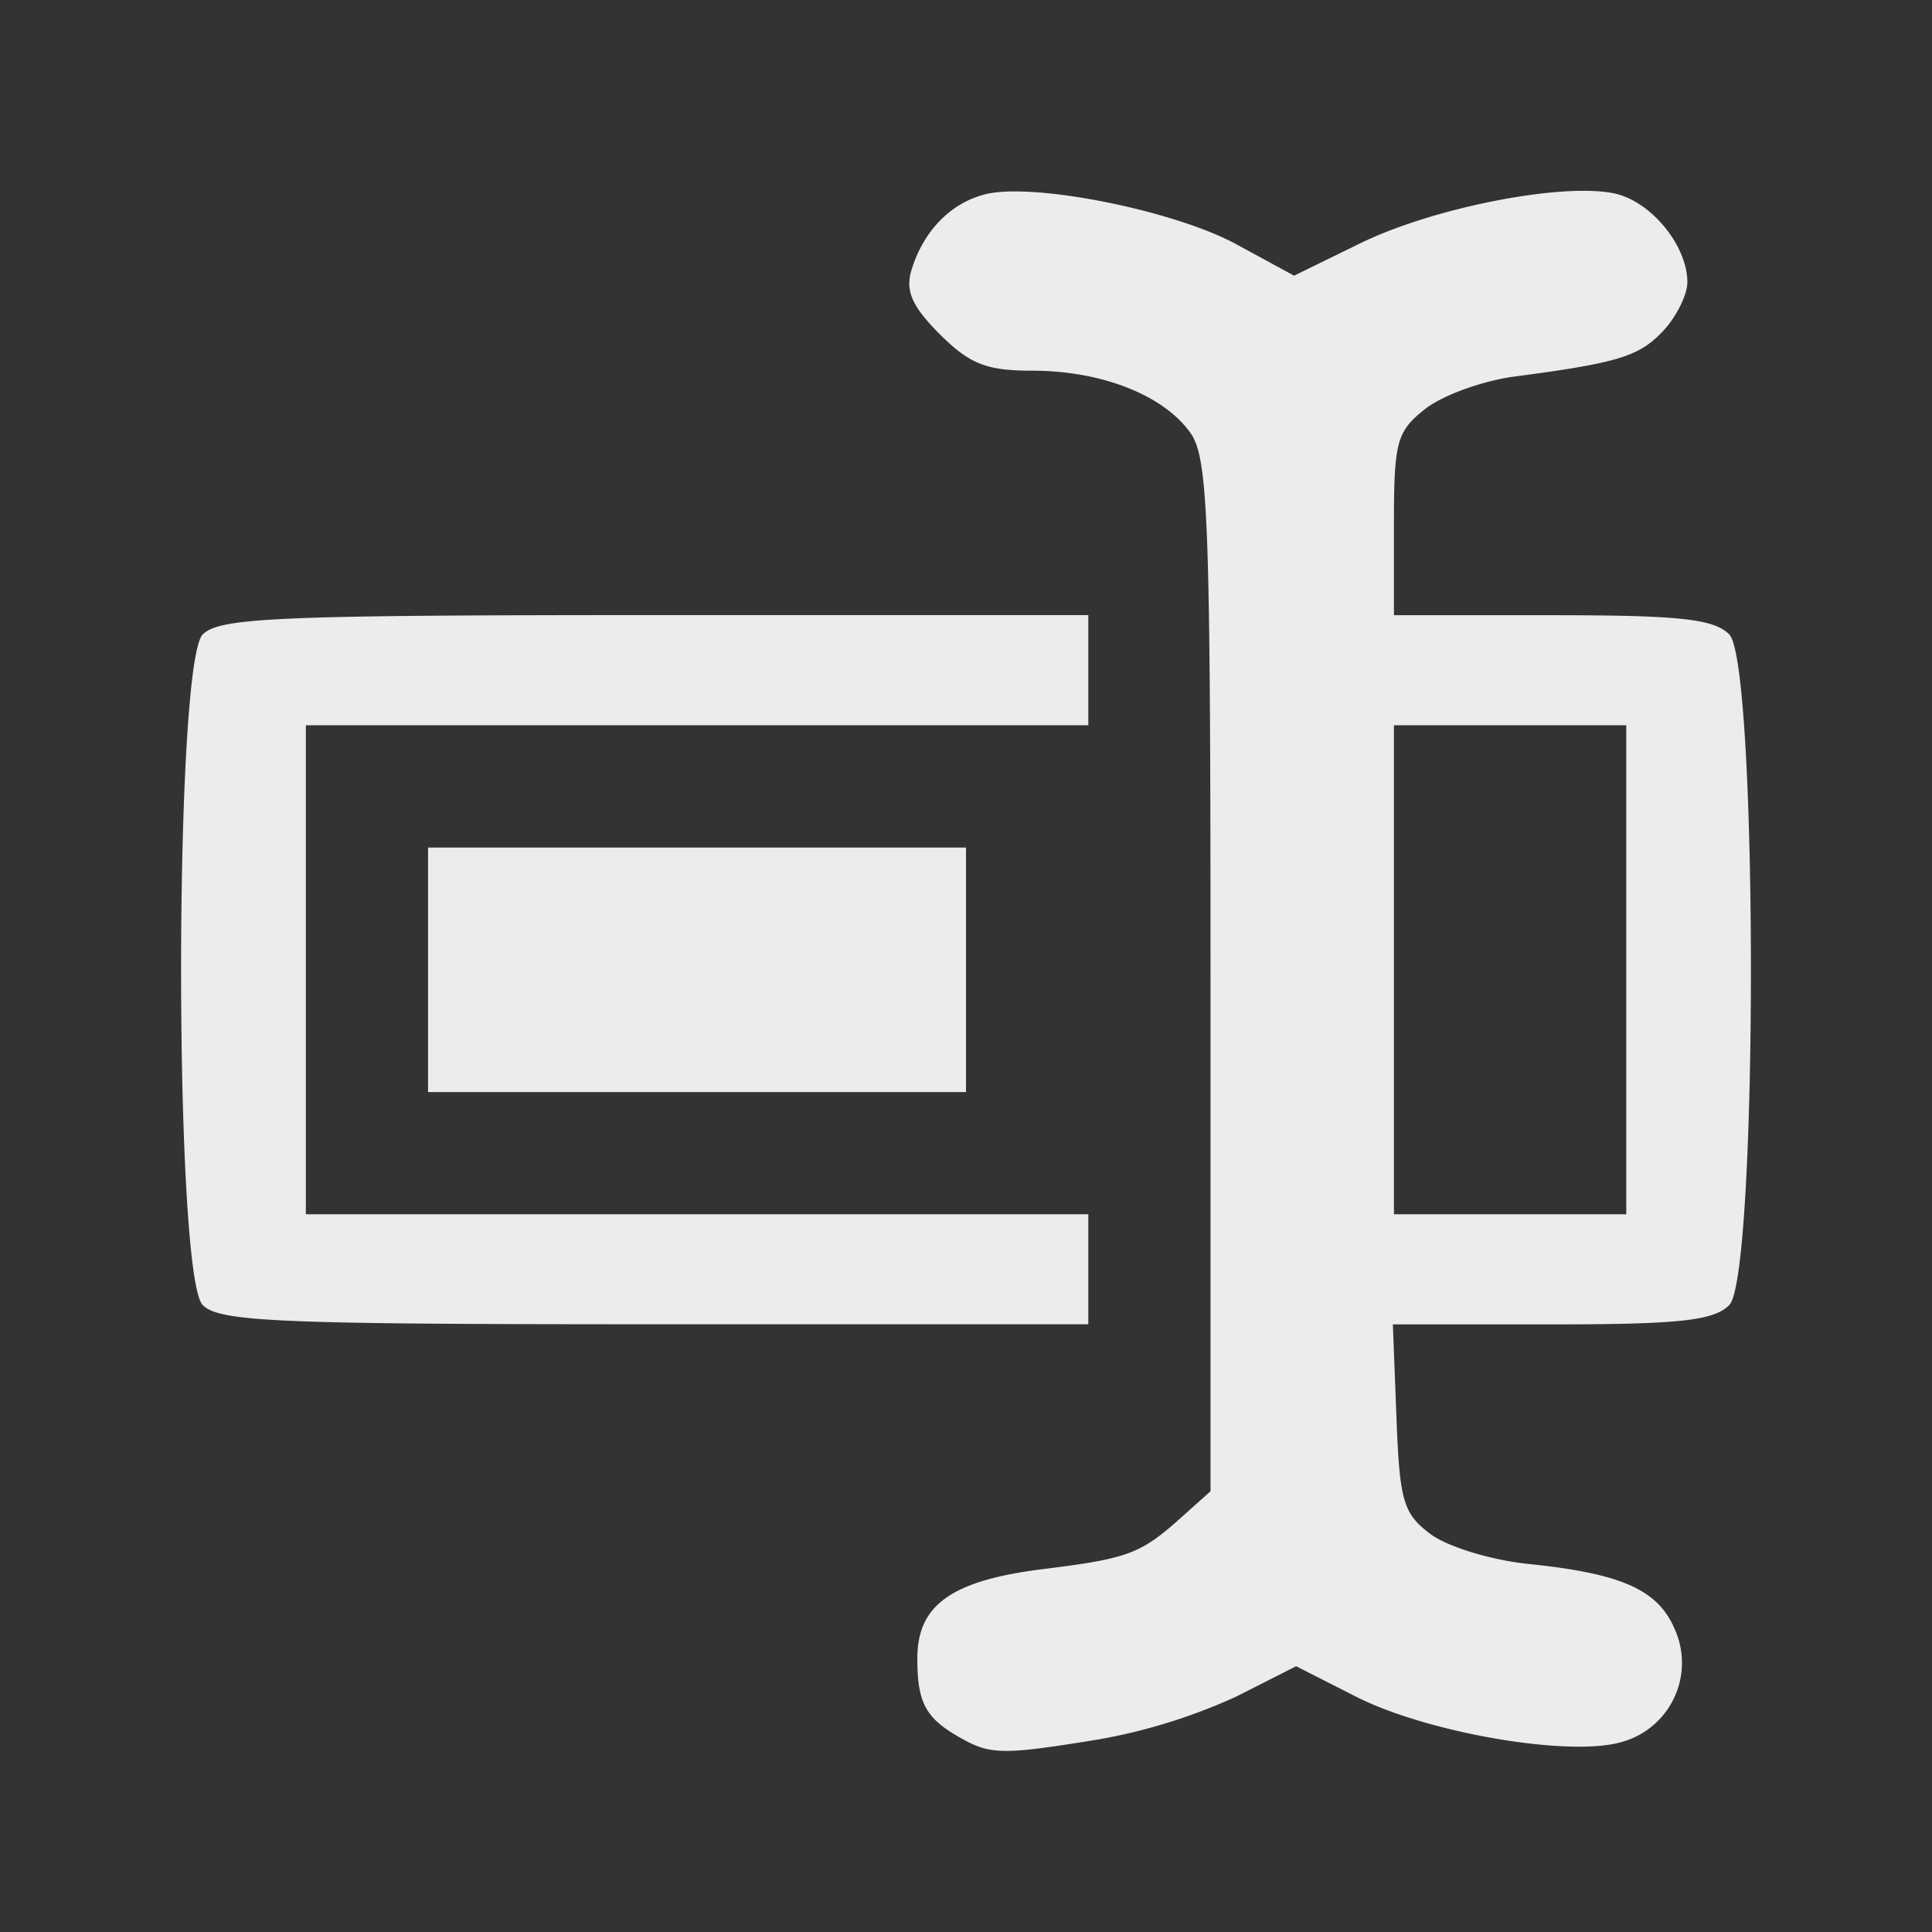 <svg xmlns="http://www.w3.org/2000/svg" width="16" height="16">
    <rect width="100%" height="100%" fill="#333333" stroke="none"/>
    <defs>
        <linearGradient id="arrongin" x1="0%" x2="0%" y1="0%" y2="100%">
            <stop offset="0%" style="stop-color:#dd9b44;stop-opacity:1"/>
            <stop offset="100%" style="stop-color:#ad6c16;stop-opacity:1"/>
        </linearGradient>
        <linearGradient id="aurora" x1="0%" x2="0%" y1="0%" y2="100%">
            <stop offset="0%" style="stop-color:#09d4df;stop-opacity:1"/>
            <stop offset="100%" style="stop-color:#9269f4;stop-opacity:1"/>
        </linearGradient>
        <linearGradient id="cyberneon" x1="0%" x2="0%" y1="0%" y2="100%">
            <stop offset="0" style="stop-color:#0abdc6;stop-opacity:1"/>
            <stop offset="1" style="stop-color:#ea00d9;stop-opacity:1"/>
        </linearGradient>
        <linearGradient id="fitdance" x1="0%" x2="0%" y1="0%" y2="100%">
            <stop offset="0%" style="stop-color:#1ad6ab;stop-opacity:1"/>
            <stop offset="100%" style="stop-color:#329db6;stop-opacity:1"/>
        </linearGradient>
        <linearGradient id="oomox" x1="0%" x2="0%" y1="0%" y2="100%">
            <stop offset="0%" style="stop-color:#efefe7;stop-opacity:1"/>
            <stop offset="100%" style="stop-color:#8f8f8b;stop-opacity:1"/>
        </linearGradient>
        <linearGradient id="rainblue" x1="0%" x2="0%" y1="0%" y2="100%">
            <stop offset="0%" style="stop-color:#00f260;stop-opacity:1"/>
            <stop offset="100%" style="stop-color:#0575e6;stop-opacity:1"/>
        </linearGradient>
        <linearGradient id="sunrise" x1="0%" x2="0%" y1="0%" y2="100%">
            <stop offset="0%" style="stop-color:#ff8501;stop-opacity:1"/>
            <stop offset="100%" style="stop-color:#ffcb01;stop-opacity:1"/>
        </linearGradient>
        <linearGradient id="telinkrin" x1="0%" x2="0%" y1="0%" y2="100%">
            <stop offset="0%" style="stop-color:#b2ced6;stop-opacity:1"/>
            <stop offset="100%" style="stop-color:#6da5b7;stop-opacity:1"/>
        </linearGradient>
        <linearGradient id="60spsycho" x1="0%" x2="0%" y1="0%" y2="100%">
            <stop offset="0%" style="stop-color:#df5940;stop-opacity:1"/>
            <stop offset="25%" style="stop-color:#d8d15f;stop-opacity:1"/>
            <stop offset="50%" style="stop-color:#e9882a;stop-opacity:1"/>
            <stop offset="100%" style="stop-color:#279362;stop-opacity:1"/>
        </linearGradient>
        <linearGradient id="90ssummer" x1="0%" x2="0%" y1="0%" y2="100%">
            <stop offset="0%" style="stop-color:#f618c7;stop-opacity:1"/>
            <stop offset="20%" style="stop-color:#94ffab;stop-opacity:1"/>
            <stop offset="50%" style="stop-color:#fbfd54;stop-opacity:1"/>
            <stop offset="100%" style="stop-color:#0f83ae;stop-opacity:1"/>
        </linearGradient>
        <style id="current-color-scheme" type="text/css">
            .ColorScheme-Highlight{color:#5294e2}
        </style>
    </defs>
    <path fill="currentColor" d="M7.95 14.39c-.283-.16-.352-.287-.353-.648-.003-.45.28-.653 1.046-.748.707-.088.805-.125 1.154-.44l.228-.204V8.087c0-3.778-.019-4.29-.165-4.5-.22-.313-.736-.517-1.308-.517-.383 0-.52-.054-.77-.303-.23-.231-.286-.358-.233-.532.099-.323.324-.554.61-.626.396-.1 1.565.133 2.082.415l.476.259.546-.267c.608-.298 1.68-.507 2.111-.413.302.067.6.432.6.735 0 .103-.09.283-.198.4-.2.214-.372.267-1.238.381-.26.035-.59.154-.734.267-.238.187-.26.27-.26.957v.752h1.309c1.055 0 1.34.03 1.468.159.239.239.239 5.316 0 5.554-.128.129-.414.16-1.472.16h-1.314l.03.774c.026.691.056.794.284.964.14.104.504.215.81.246.776.08 1.076.215 1.214.548a.68.68 0 0 1-.456.93c-.436.12-1.599-.081-2.185-.378l-.498-.253-.495.251a4.706 4.706 0 0 1-1.14.355c-.798.13-.897.129-1.15-.016Zm5.518-6.359V6.006h-1.924v4.05h1.924zM1.679 10.808c-.239-.239-.239-5.315 0-5.554.139-.139.62-.16 3.746-.16h3.588v.912h-6.48v4.05h6.48v.911H5.425c-3.126 0-3.607-.02-3.746-.159zm1.866-2.777V7.019H8v2.025H3.545Z" style="color:#ececec"/>
</svg>
